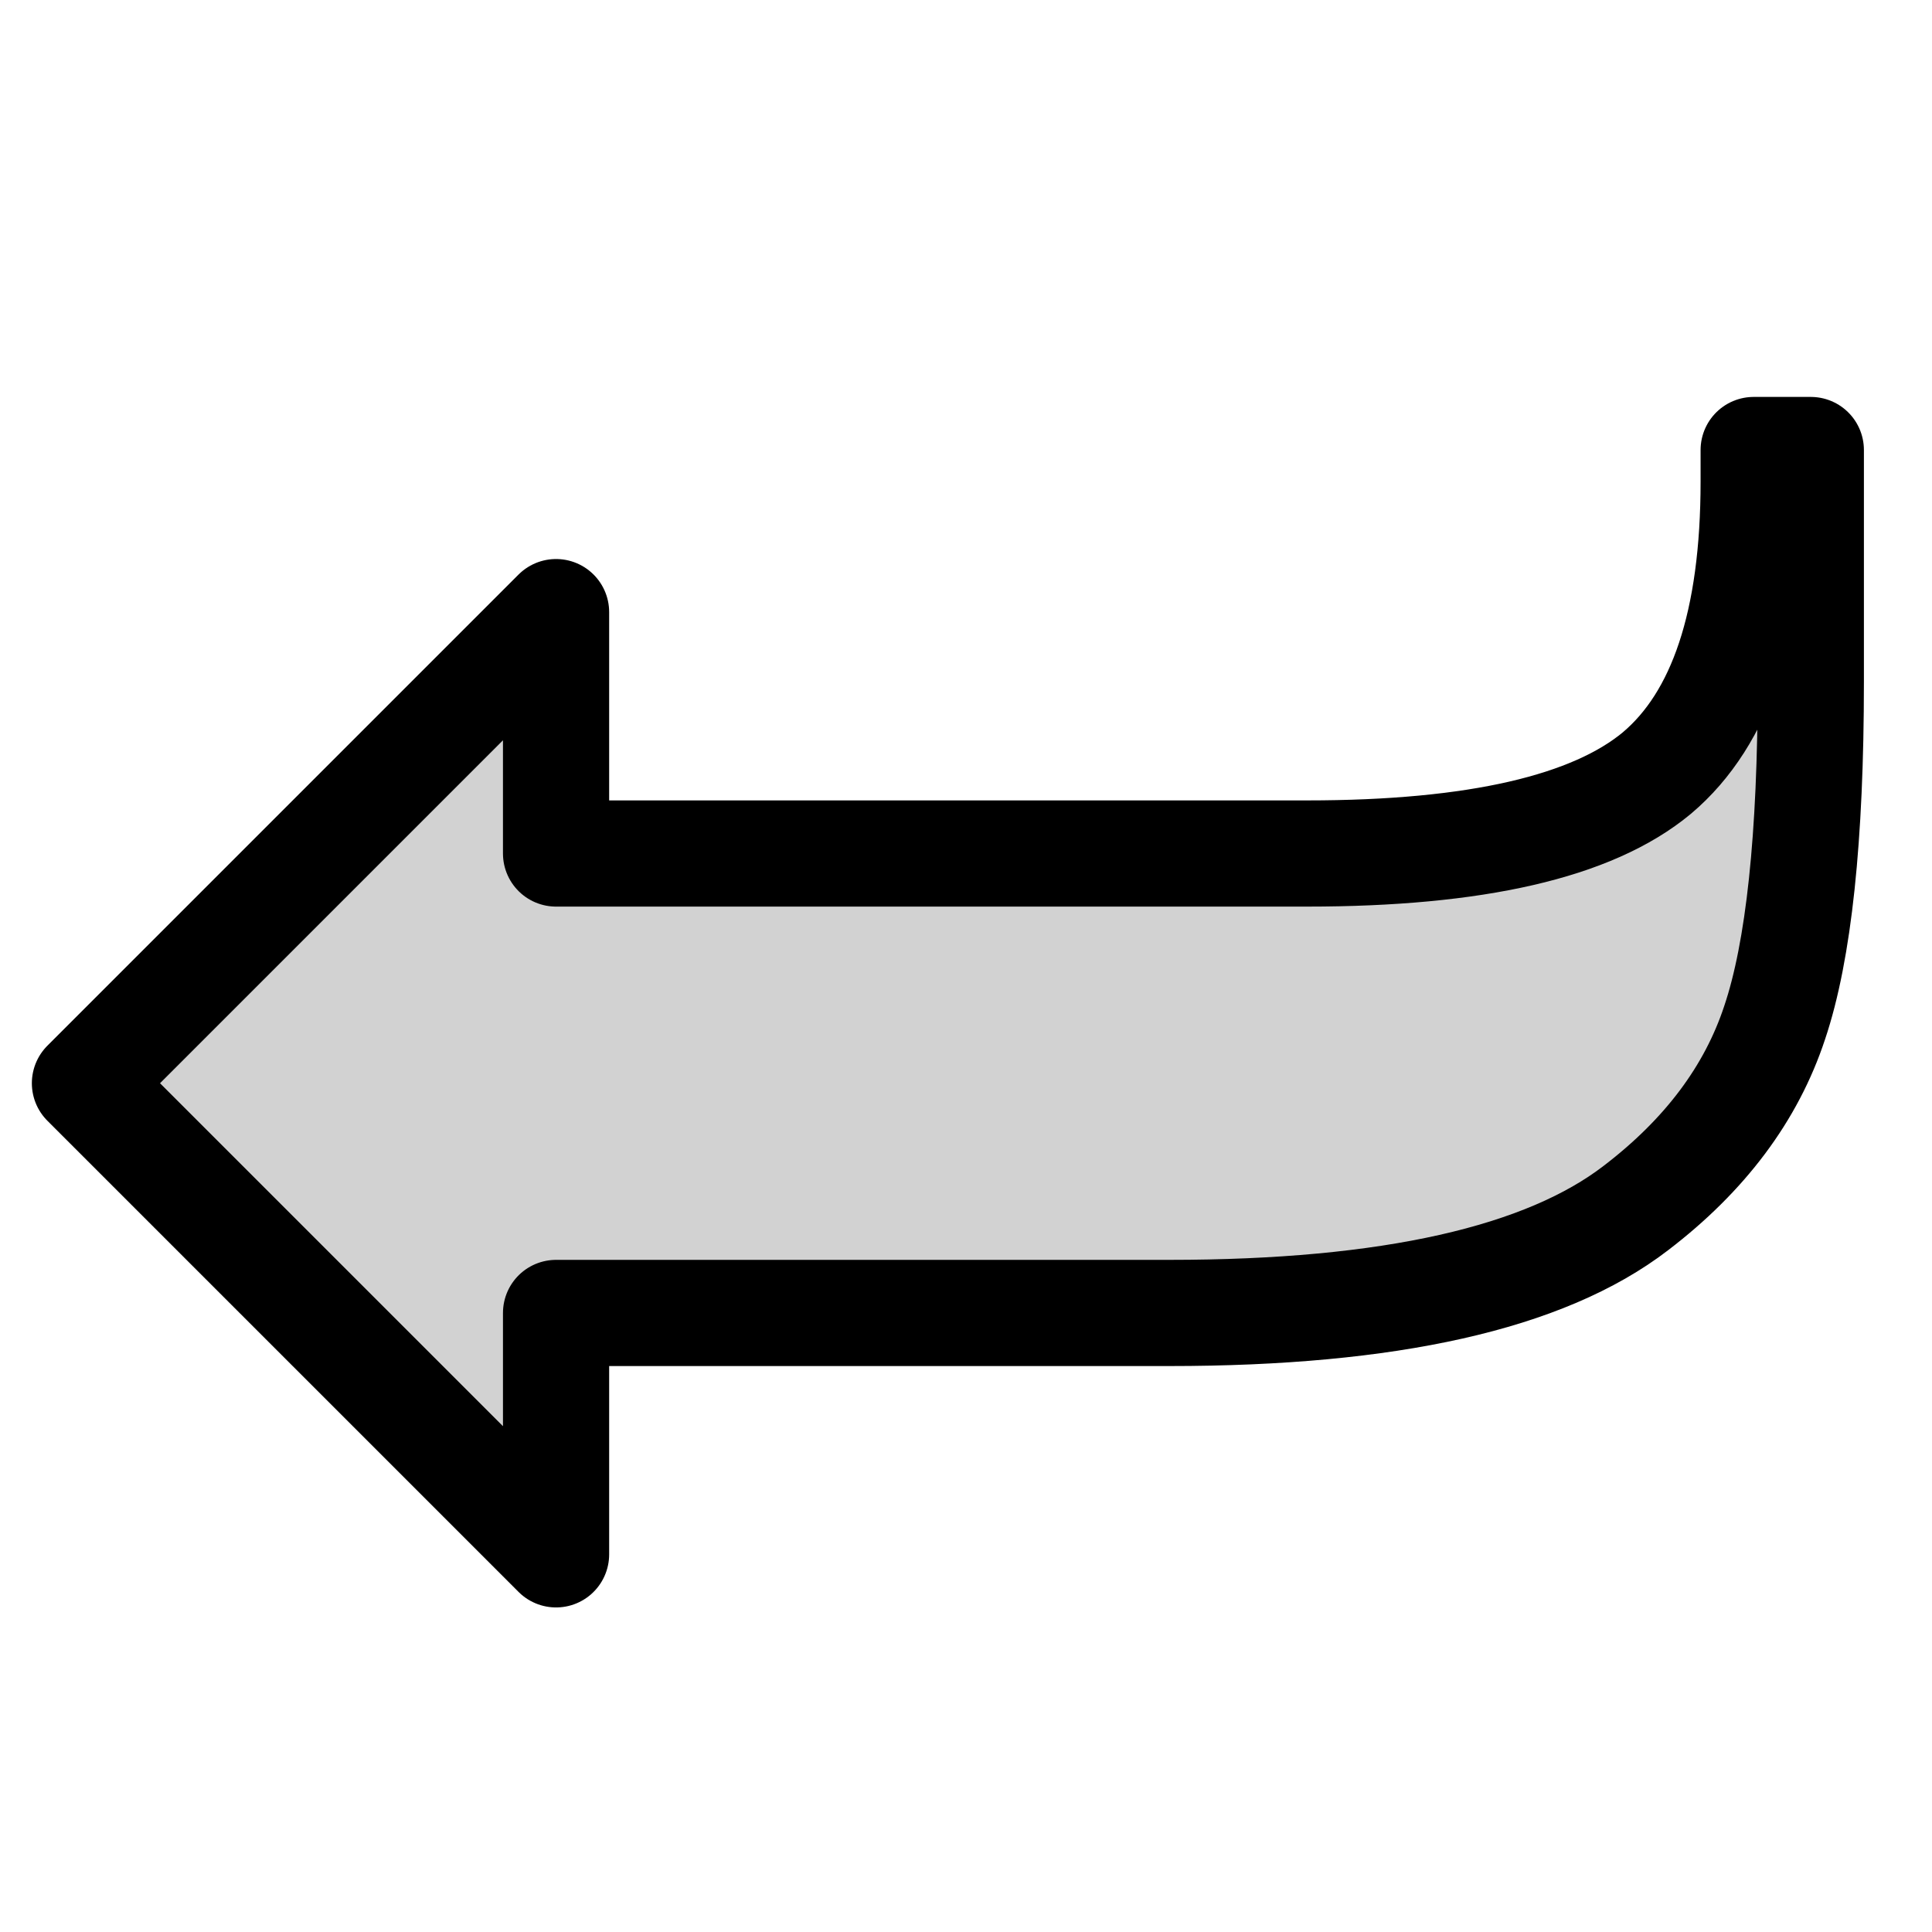 <?xml version="1.0" encoding="UTF-8" standalone="no"?>
<!-- Created with Inkscape (http://www.inkscape.org/) -->

<svg
   xmlns:dc="http://purl.org/dc/elements/1.1/"
   xmlns:cc="http://creativecommons.org/ns#"
   xmlns:rdf="http://www.w3.org/1999/02/22-rdf-syntax-ns#"
   xmlns:svg="http://www.w3.org/2000/svg"
   xmlns="http://www.w3.org/2000/svg"
   xmlns:sodipodi="http://sodipodi.sourceforge.net/DTD/sodipodi-0.dtd"
   xmlns:inkscape="http://www.inkscape.org/namespaces/inkscape"
   width="200mm"
   height="200mm"
   viewBox="0 0 708.661 708.661"
   id="svg2"
   version="1.1"
   inkscape:version="0.91 r13725"
   sodipodi:docname="back.svg">
  <defs
     id="defs4" />
  <sodipodi:namedview
     id="base"
     pagecolor="#ffffff"
     bordercolor="#666666"
     borderopacity="1.0"
     inkscape:pageopacity="0.0"
     inkscape:pageshadow="2"
     inkscape:zoom="0.53763333"
     inkscape:cx="-465.93095"
     inkscape:cy="475.75132"
     inkscape:document-units="px"
     inkscape:current-layer="layer1"
     showgrid="false"
     inkscape:window-width="1280"
     inkscape:window-height="961"
     inkscape:window-x="-8"
     inkscape:window-y="-8"
     inkscape:window-maximized="1" />
  <g
     inkscape:label="Ebene 1"
     inkscape:groupmode="layer"
     id="layer1"
     transform="translate(0,-343.701)">
    <g
       style="font-style:normal;font-variant:normal;font-weight:normal;font-stretch:normal;font-size:876.008px;line-height:125%;font-family:'Arial Rounded MT Bold';-inkscape-font-specification:'Arial Rounded MT Bold, ';letter-spacing:0px;word-spacing:0px;fill:#d2d2d2;fill-opacity:1;stroke:#000000;stroke-width:38.949;stroke-linecap:butt;stroke-linejoin:round;stroke-miterlimit:4;stroke-dasharray:none;stroke-opacity:1"
       id="text4215">
      <path
         d="m 31.158,741.031 172.806,-172.806 0,88.542 275.464,0 q 92.819,0 128.322,-29.514 35.502,-29.942 35.502,-106.935 l 0,-11.549 20.959,0 0,85.12 q 0,85.548 -13.26,124.9 -12.832,38.924 -50.901,68.01 -50.045,38.496 -171.095,38.496 l -224.99,0 0,88.542 L 31.158,741.031 Z"
         style="stroke-width:38.949;fill:#d2d2d2;fill-opacity:1"
         id="path4136" />
    </g>
  </g>
</svg>
